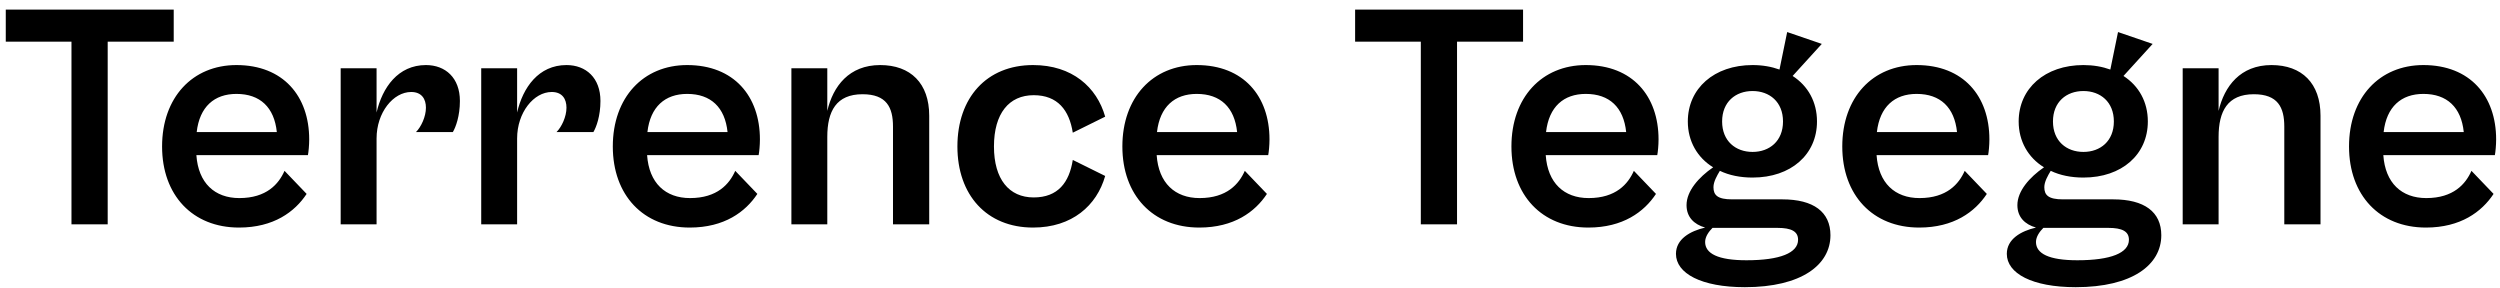 <svg width="156" height="18" viewBox="0 0 156 18" fill="none" xmlns="http://www.w3.org/2000/svg">
<path d="M6.72 14V2.6H10.84V0.6H0.36V2.6H4.46V14H6.72ZM14.914 14.2C17.074 14.2 18.394 13.22 19.134 12.1L17.754 10.66C17.394 11.48 16.634 12.36 14.934 12.36C13.394 12.36 12.374 11.42 12.254 9.68H19.214C19.254 9.48 19.294 9.06 19.294 8.7C19.294 6 17.674 4.06 14.754 4.06C12.014 4.06 10.114 6.08 10.114 9.14C10.114 12.18 12.014 14.2 14.914 14.2ZM14.754 5.86C16.234 5.86 17.114 6.7 17.274 8.24H12.274C12.454 6.66 13.374 5.86 14.754 5.86ZM23.498 14V8.64C23.498 7.02 24.538 5.74 25.658 5.74C26.318 5.74 26.578 6.18 26.578 6.72C26.578 7.28 26.278 7.92 25.958 8.24H28.258C28.438 7.94 28.698 7.24 28.698 6.3C28.698 4.86 27.798 4.06 26.578 4.06C24.838 4.06 23.858 5.46 23.498 7.02V4.26H21.258V14H23.498ZM32.268 14V8.64C32.268 7.02 33.308 5.74 34.428 5.74C35.088 5.74 35.348 6.18 35.348 6.72C35.348 7.28 35.048 7.92 34.728 8.24H37.028C37.208 7.94 37.468 7.24 37.468 6.3C37.468 4.86 36.568 4.06 35.348 4.06C33.608 4.06 32.628 5.46 32.268 7.02V4.26H30.028V14H32.268ZM43.039 14.2C45.199 14.2 46.519 13.22 47.259 12.1L45.879 10.66C45.519 11.48 44.759 12.36 43.059 12.36C41.519 12.36 40.499 11.42 40.379 9.68H47.339C47.379 9.48 47.419 9.06 47.419 8.7C47.419 6 45.799 4.06 42.879 4.06C40.139 4.06 38.239 6.08 38.239 9.14C38.239 12.18 40.139 14.2 43.039 14.2ZM42.879 5.86C44.359 5.86 45.239 6.7 45.399 8.24H40.399C40.579 6.66 41.499 5.86 42.879 5.86ZM51.623 14V8.54C51.623 6.94 52.183 5.88 53.823 5.88C55.323 5.88 55.723 6.7 55.723 7.9V14H57.983V7.22C57.983 5.2 56.823 4.06 54.923 4.06C52.983 4.06 51.983 5.38 51.623 6.92V4.26H49.383V14H51.623ZM64.463 14.2C66.903 14.2 68.442 12.82 68.963 10.98L66.942 9.98C66.722 11.38 66.022 12.32 64.502 12.32C62.962 12.32 62.023 11.18 62.023 9.14C62.023 7.08 62.962 5.94 64.502 5.94C66.002 5.94 66.722 6.88 66.942 8.28L68.963 7.28C68.442 5.44 66.903 4.06 64.463 4.06C61.562 4.06 59.742 6.1 59.742 9.14C59.742 12.16 61.562 14.2 64.463 14.2ZM74.836 14.2C76.996 14.2 78.316 13.22 79.056 12.1L77.676 10.66C77.316 11.48 76.556 12.36 74.856 12.36C73.316 12.36 72.296 11.42 72.176 9.68H79.136C79.176 9.48 79.216 9.06 79.216 8.7C79.216 6 77.596 4.06 74.676 4.06C71.936 4.06 70.036 6.08 70.036 9.14C70.036 12.18 71.936 14.2 74.836 14.2ZM74.676 5.86C76.156 5.86 77.036 6.7 77.196 8.24H72.196C72.376 6.66 73.296 5.86 74.676 5.86ZM90.919 14V2.6H95.039V0.6H84.559V2.6H88.659V14H90.919ZM99.113 14.2C101.273 14.2 102.593 13.22 103.333 12.1L101.953 10.66C101.593 11.48 100.833 12.36 99.133 12.36C97.593 12.36 96.573 11.42 96.453 9.68H103.413C103.453 9.48 103.493 9.06 103.493 8.7C103.493 6 101.873 4.06 98.953 4.06C96.213 4.06 94.313 6.08 94.313 9.14C94.313 12.18 96.213 14.2 99.113 14.2ZM98.953 5.86C100.433 5.86 101.313 6.7 101.473 8.24H96.473C96.653 6.66 97.573 5.86 98.953 5.86ZM109.36 11.08C111.76 11.08 113.38 9.64 113.38 7.58C113.38 6.36 112.82 5.36 111.86 4.74L113.68 2.74L111.52 2L111.04 4.34C110.54 4.16 109.98 4.06 109.36 4.06C106.96 4.06 105.32 5.52 105.32 7.58C105.32 8.82 105.92 9.84 106.9 10.44C106 11.06 105.24 11.92 105.24 12.8C105.24 13.54 105.7 14 106.4 14.2C105.46 14.42 104.58 14.92 104.58 15.84C104.58 17.06 106.16 17.92 108.88 17.92C112.42 17.92 114.22 16.52 114.22 14.68C114.22 13.22 113.16 12.44 111.22 12.44H108.08C107.18 12.44 106.92 12.18 106.92 11.68C106.92 11.34 107.14 10.96 107.32 10.66C107.9 10.94 108.6 11.08 109.36 11.08ZM109.36 9.48C108.3 9.48 107.46 8.8 107.46 7.58C107.46 6.36 108.3 5.68 109.36 5.68C110.42 5.68 111.26 6.36 111.26 7.58C111.26 8.8 110.42 9.48 109.36 9.48ZM108.98 16.24C107.2 16.24 106.4 15.82 106.4 15.1C106.4 14.76 106.64 14.44 106.86 14.22H110.92C111.78 14.22 112.2 14.44 112.2 14.96C112.2 15.78 111.08 16.24 108.98 16.24ZM119.758 14.2C121.918 14.2 123.238 13.22 123.978 12.1L122.598 10.66C122.238 11.48 121.478 12.36 119.778 12.36C118.238 12.36 117.218 11.42 117.098 9.68H124.058C124.098 9.48 124.138 9.06 124.138 8.7C124.138 6 122.518 4.06 119.598 4.06C116.858 4.06 114.958 6.08 114.958 9.14C114.958 12.18 116.858 14.2 119.758 14.2ZM119.598 5.86C121.078 5.86 121.958 6.7 122.118 8.24H117.118C117.298 6.66 118.218 5.86 119.598 5.86ZM130.005 11.08C132.405 11.08 134.025 9.64 134.025 7.58C134.025 6.36 133.465 5.36 132.505 4.74L134.325 2.74L132.165 2L131.685 4.34C131.185 4.16 130.625 4.06 130.005 4.06C127.605 4.06 125.965 5.52 125.965 7.58C125.965 8.82 126.565 9.84 127.545 10.44C126.645 11.06 125.885 11.92 125.885 12.8C125.885 13.54 126.345 14 127.045 14.2C126.105 14.42 125.225 14.92 125.225 15.84C125.225 17.06 126.805 17.92 129.525 17.92C133.065 17.92 134.865 16.52 134.865 14.68C134.865 13.22 133.805 12.44 131.865 12.44H128.725C127.825 12.44 127.565 12.18 127.565 11.68C127.565 11.34 127.785 10.96 127.965 10.66C128.545 10.94 129.245 11.08 130.005 11.08ZM130.005 9.48C128.945 9.48 128.105 8.8 128.105 7.58C128.105 6.36 128.945 5.68 130.005 5.68C131.065 5.68 131.905 6.36 131.905 7.58C131.905 8.8 131.065 9.48 130.005 9.48ZM129.625 16.24C127.845 16.24 127.045 15.82 127.045 15.1C127.045 14.76 127.285 14.44 127.505 14.22H131.565C132.425 14.22 132.845 14.44 132.845 14.96C132.845 15.78 131.725 16.24 129.625 16.24ZM138.44 14V8.54C138.44 6.94 139 5.88 140.64 5.88C142.14 5.88 142.54 6.7 142.54 7.9V14H144.8V7.22C144.8 5.2 143.64 4.06 141.74 4.06C139.8 4.06 138.8 5.38 138.44 6.92V4.26H136.2V14H138.44ZM151.379 14.2C153.539 14.2 154.859 13.22 155.599 12.1L154.219 10.66C153.859 11.48 153.099 12.36 151.399 12.36C149.859 12.36 148.839 11.42 148.719 9.68H155.679C155.719 9.48 155.759 9.06 155.759 8.7C155.759 6 154.139 4.06 151.219 4.06C148.479 4.06 146.579 6.08 146.579 9.14C146.579 12.18 148.479 14.2 151.379 14.2ZM151.219 5.86C152.699 5.86 153.579 6.7 153.739 8.24H148.739C148.919 6.66 149.839 5.86 151.219 5.86Z" fill="black"/>
</svg>
